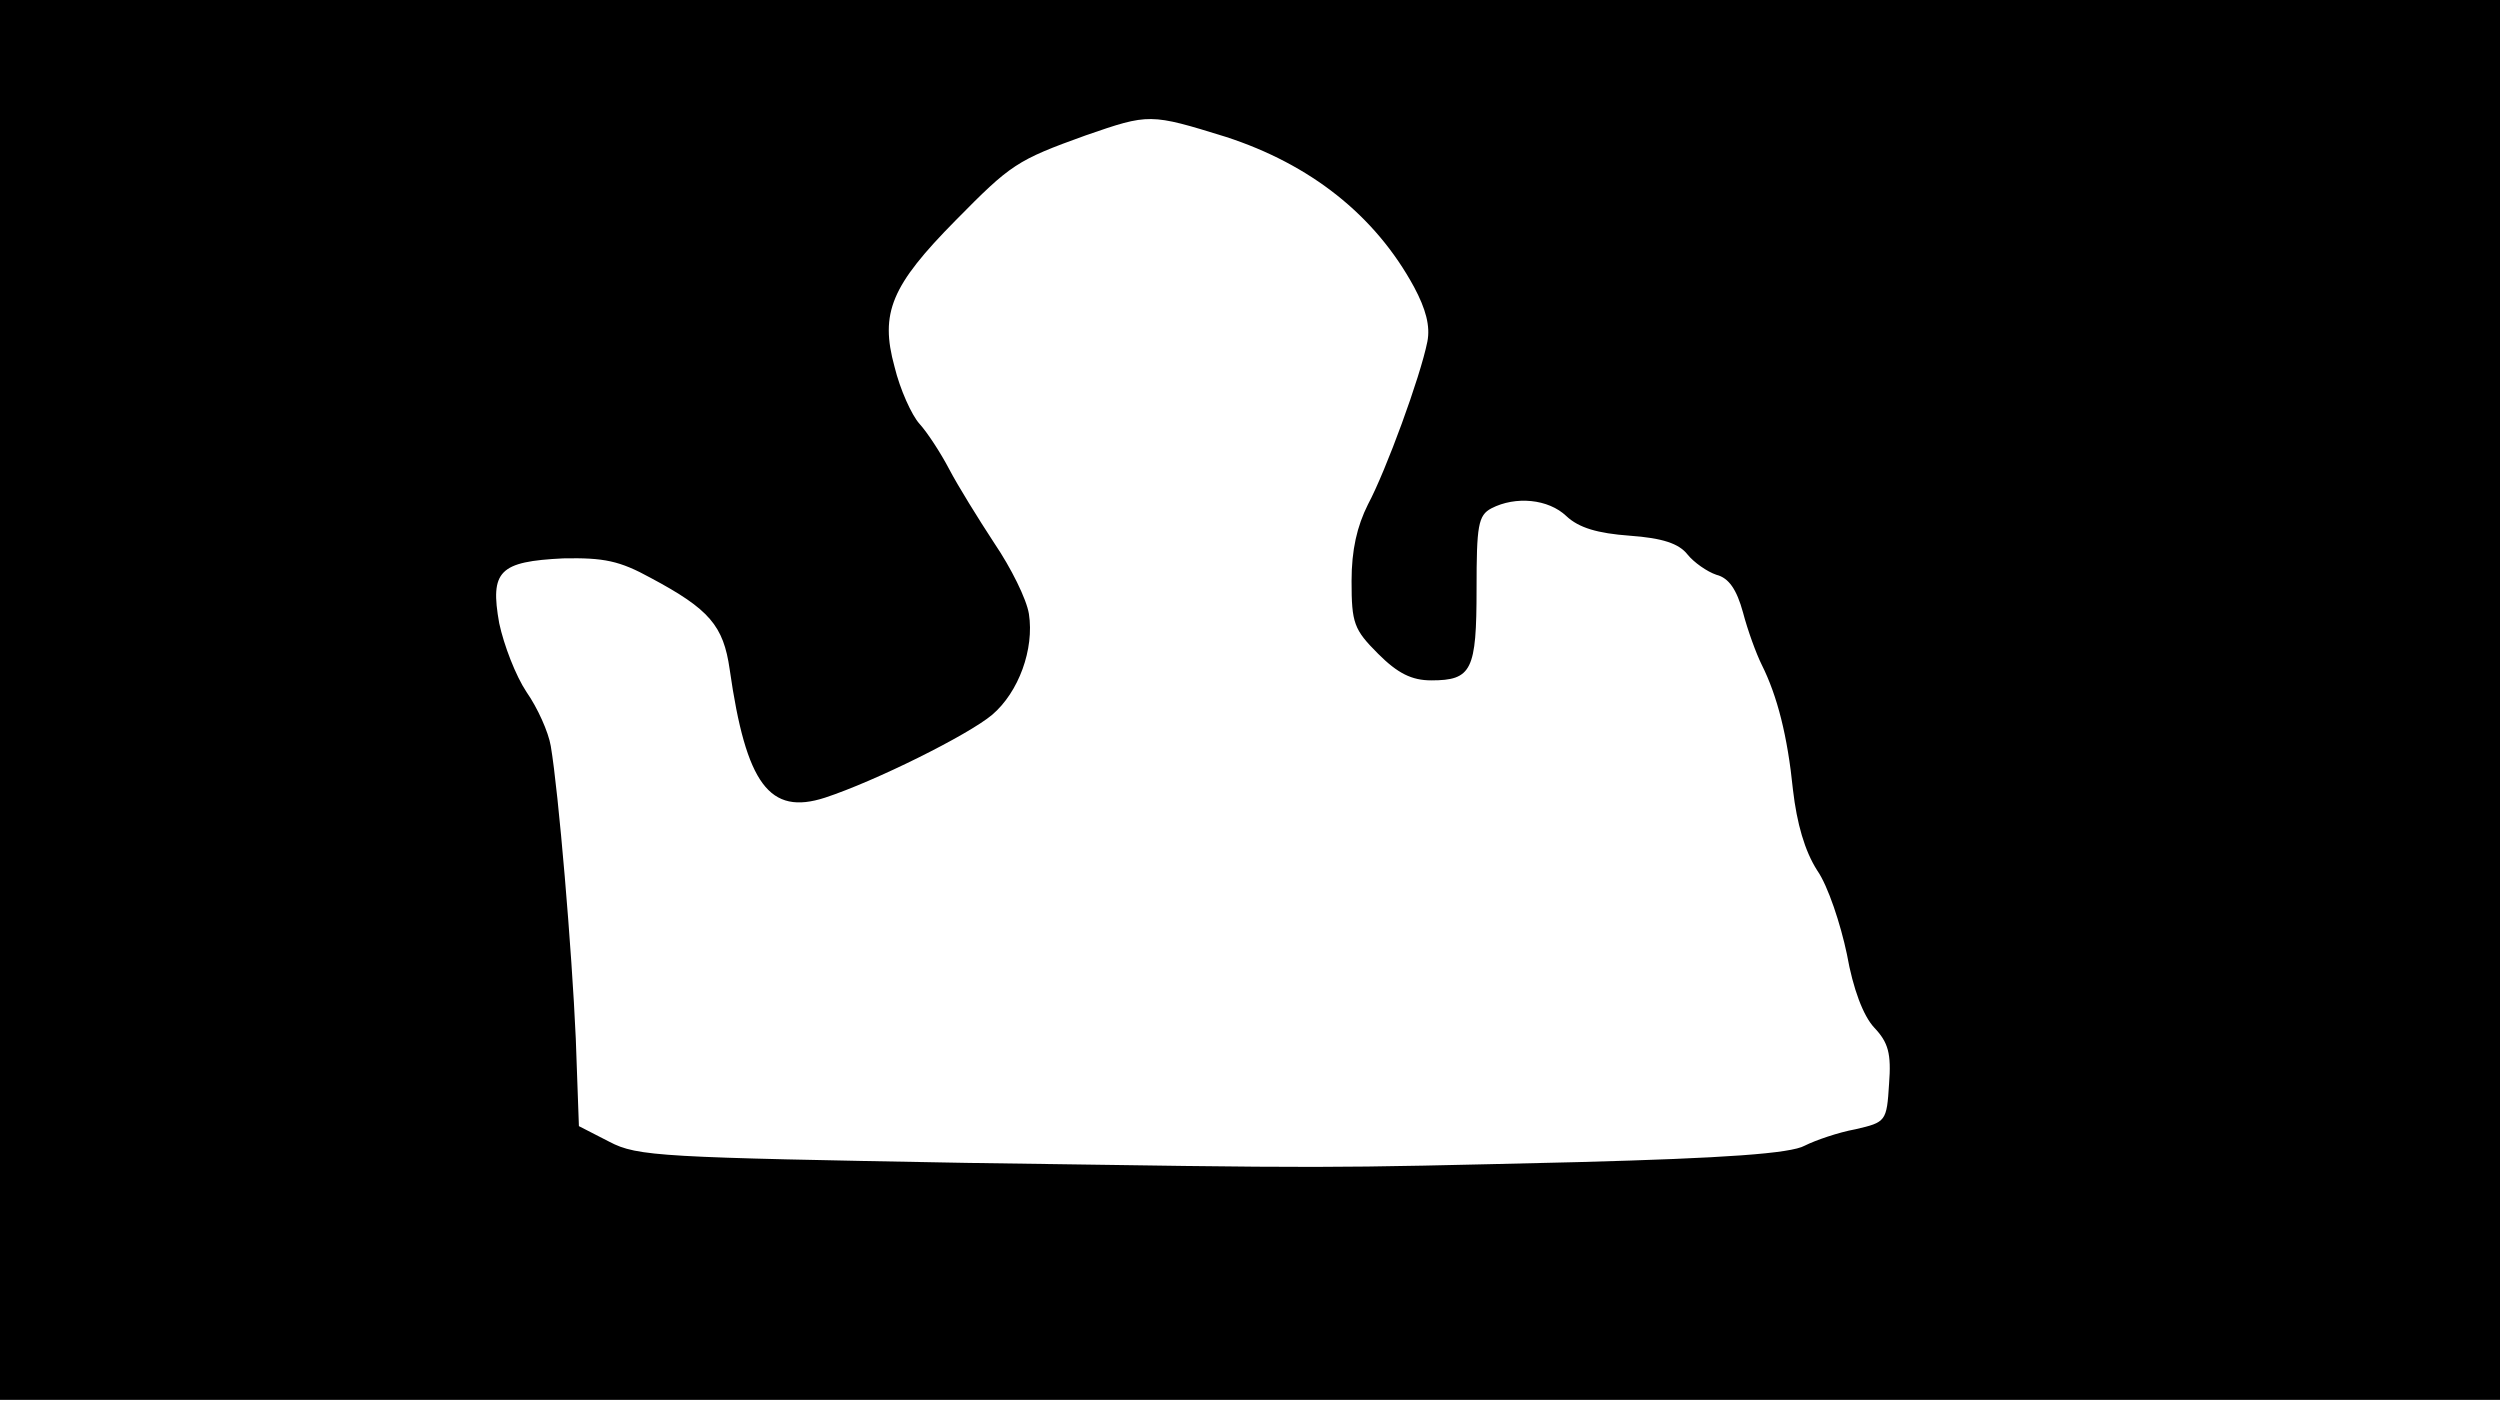 <svg version="1.0" xmlns="http://www.w3.org/2000/svg"
 width="668px" style="transform:scale(1,1.001);" height="375.75px" viewBox="0 0 320 180"
 preserveAspectRatio="xMidYMid meet">
<g transform="translate(0,180) scale(0.1,-0.1)"
fill="#000000" stroke="none">
<path d="M0 905 l0 -895 1600 0 1600 0 0 895 0 895 -1600 0 -1600 0 0 -895z m1569 720
c108 -35 191 -100 241 -192 15 -28 21 -50 17 -70 -9 -45 -53 -165 -76 -208
-14 -28 -21 -58 -21 -98 0 -54 3 -62 34 -93 25 -25 43 -34 68 -34 52 0 58 13
58 117 0 81 2 94 19 103 31 16 73 12 96 -10 16 -15 40 -22 81 -25 42 -3 63
-10 74 -24 8 -10 25 -22 37 -26 16 -4 26 -19 34 -48 6 -23 17 -53 24 -67 20
-40 33 -91 40 -160 5 -43 15 -78 31 -103 14 -20 30 -69 38 -107 8 -45 21 -79
35 -94 18 -19 22 -33 19 -72 -3 -48 -4 -49 -43 -58 -22 -4 -51 -14 -65 -21
-18 -10 -102 -16 -290 -21 -341 -8 -298 -8 -783 -1 -390 7 -421 8 -457 27
l-39 20 -4 112 c-5 113 -22 315 -32 374 -3 18 -17 49 -31 69 -14 21 -29 60
-35 88 -12 67 0 79 82 83 52 1 72 -3 112 -25 75 -40 93 -61 101 -117 21 -147
51 -187 122 -164 64 21 183 80 214 106 34 29 54 84 47 129 -3 19 -23 59 -44
90 -21 32 -47 74 -58 95 -11 21 -28 47 -38 58 -10 11 -25 44 -32 73 -19 69 -4
104 78 187 71 72 78 77 167 109 81 28 82 28 179 -2z"/>
</g>
</svg>

